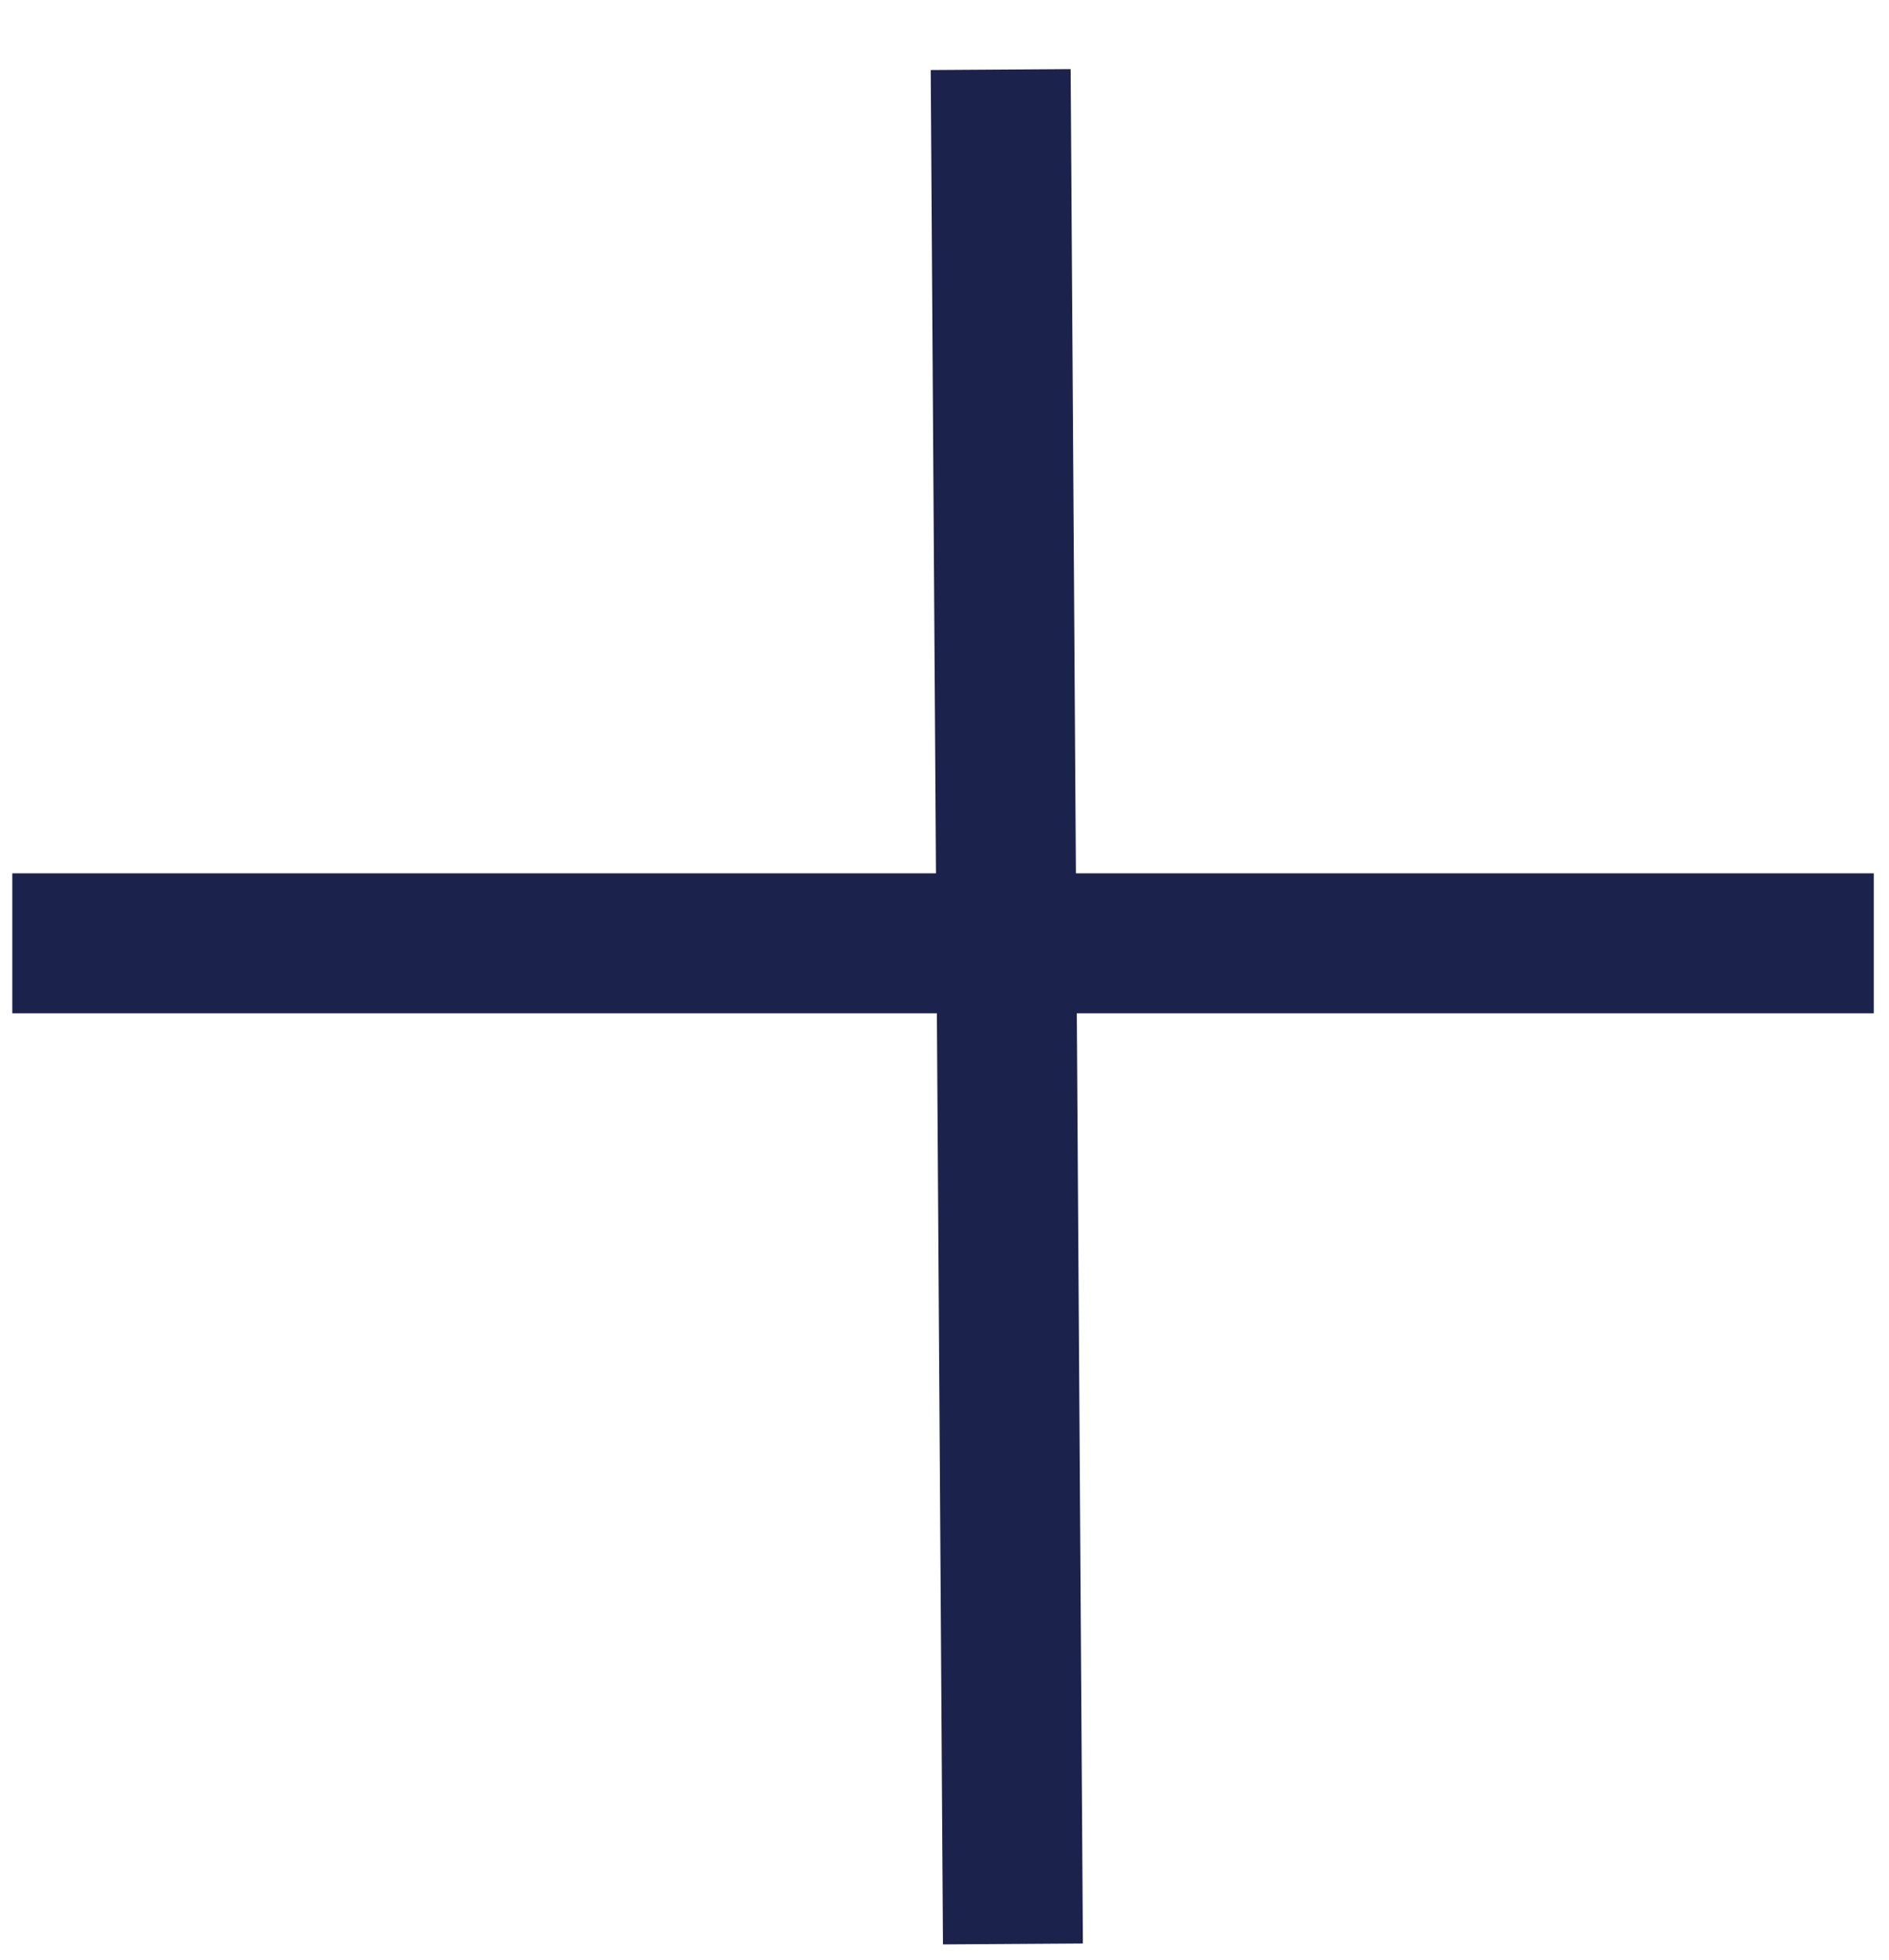 <svg width="27" height="28" viewBox="0 0 27 28" fill="none" xmlns="http://www.w3.org/2000/svg">
<g id="&#227;&#130;&#176;&#227;&#131;&#171;&#227;&#131;&#188;&#227;&#131;&#151; 347">
<line id="&#231;&#183;&#154; 7" x1="0.176" y1="13.478" x2="26.782" y2="13.478" stroke="#1B224C" stroke-width="2"/>
<line id="&#231;&#183;&#154; 8" x1="14.303" y1="0.994" x2="14.478" y2="27.775" stroke="#1B224C" stroke-width="2"/>
</g>
</svg>

